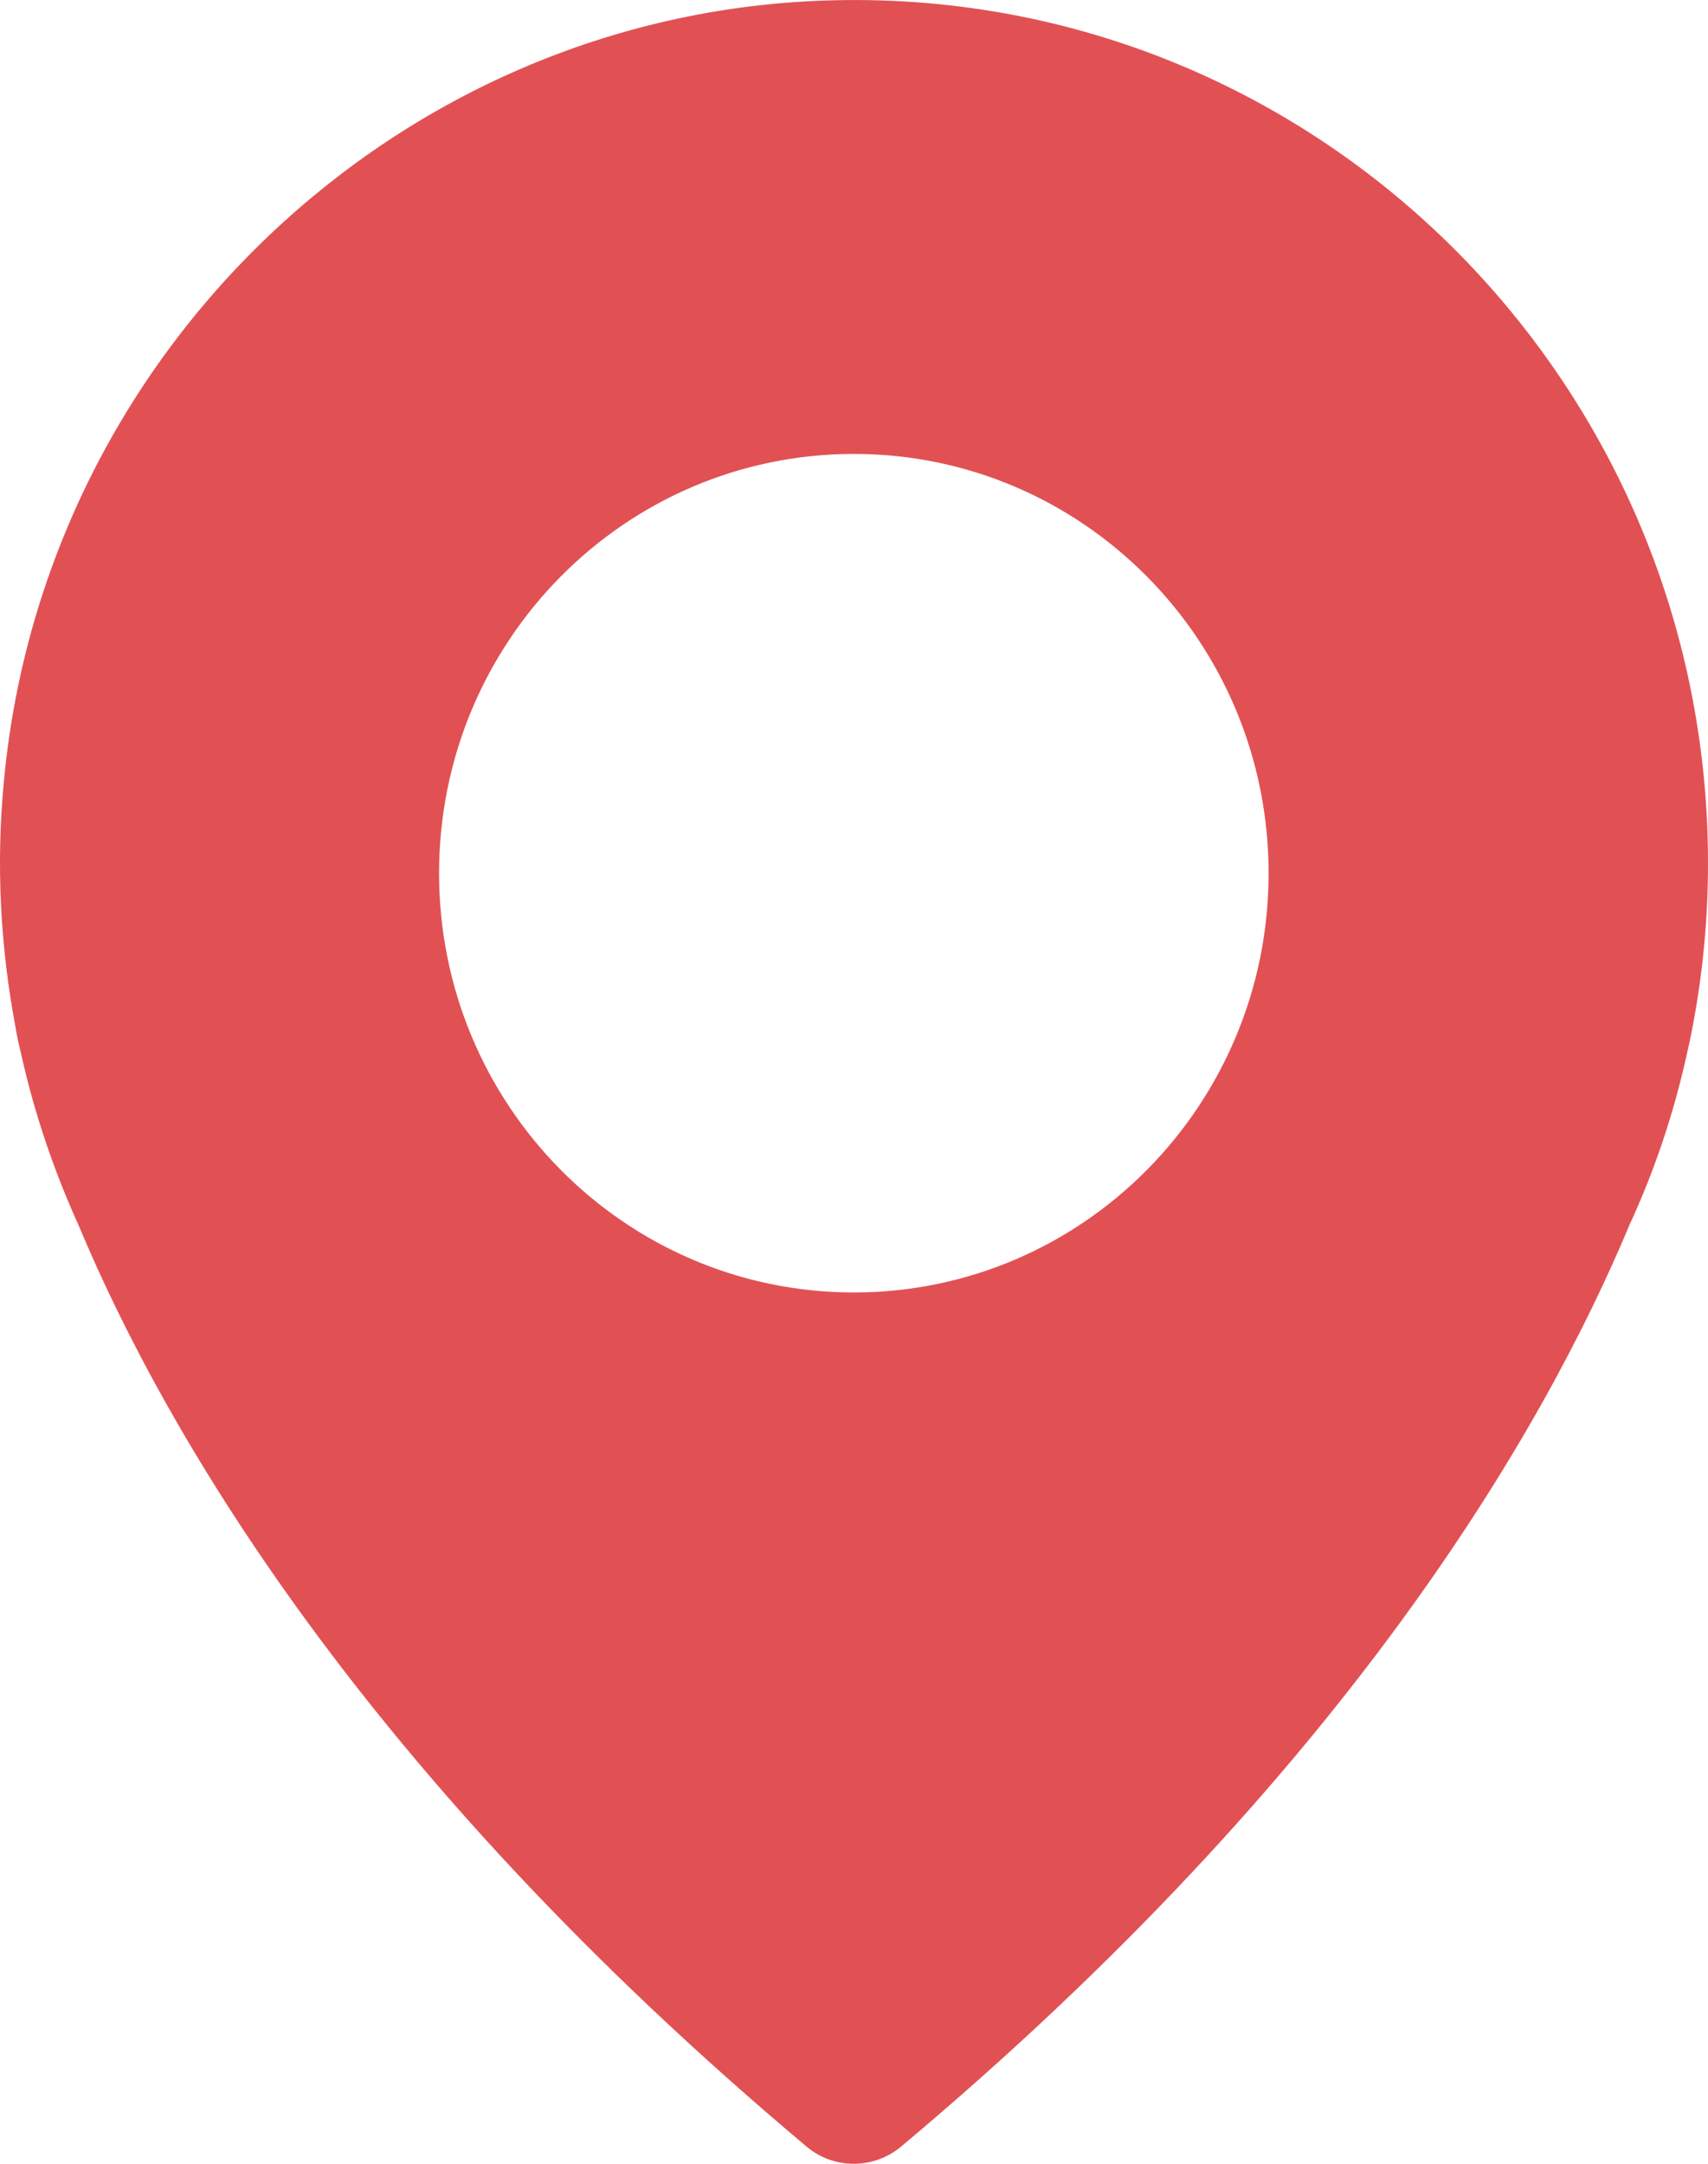 <svg width="15" height="19" viewBox="0 0 15 19" fill="none" xmlns="http://www.w3.org/2000/svg">
<path d="M7.233 0.005C3.497 0.137 0.394 3.082 0.036 6.842C-0.038 7.594 0.005 8.322 0.136 9.019C0.136 9.019 0.147 9.101 0.186 9.257C0.302 9.779 0.475 10.285 0.691 10.761C1.443 12.56 3.181 15.572 7.082 18.848C7.321 19.051 7.672 19.051 7.915 18.848C11.816 15.576 13.555 12.564 14.31 10.757C14.53 10.281 14.699 9.779 14.815 9.253C14.85 9.101 14.865 9.015 14.865 9.015C14.954 8.548 15 8.069 15 7.578C15 3.301 11.496 -0.147 7.233 0.005ZM7.499 11.349C5.486 11.349 3.856 9.701 3.856 7.668C3.856 5.634 5.486 3.986 7.499 3.986C9.511 3.986 11.141 5.634 11.141 7.668C11.141 9.701 9.511 11.349 7.499 11.349Z" fill="#E15154"/>
</svg>
